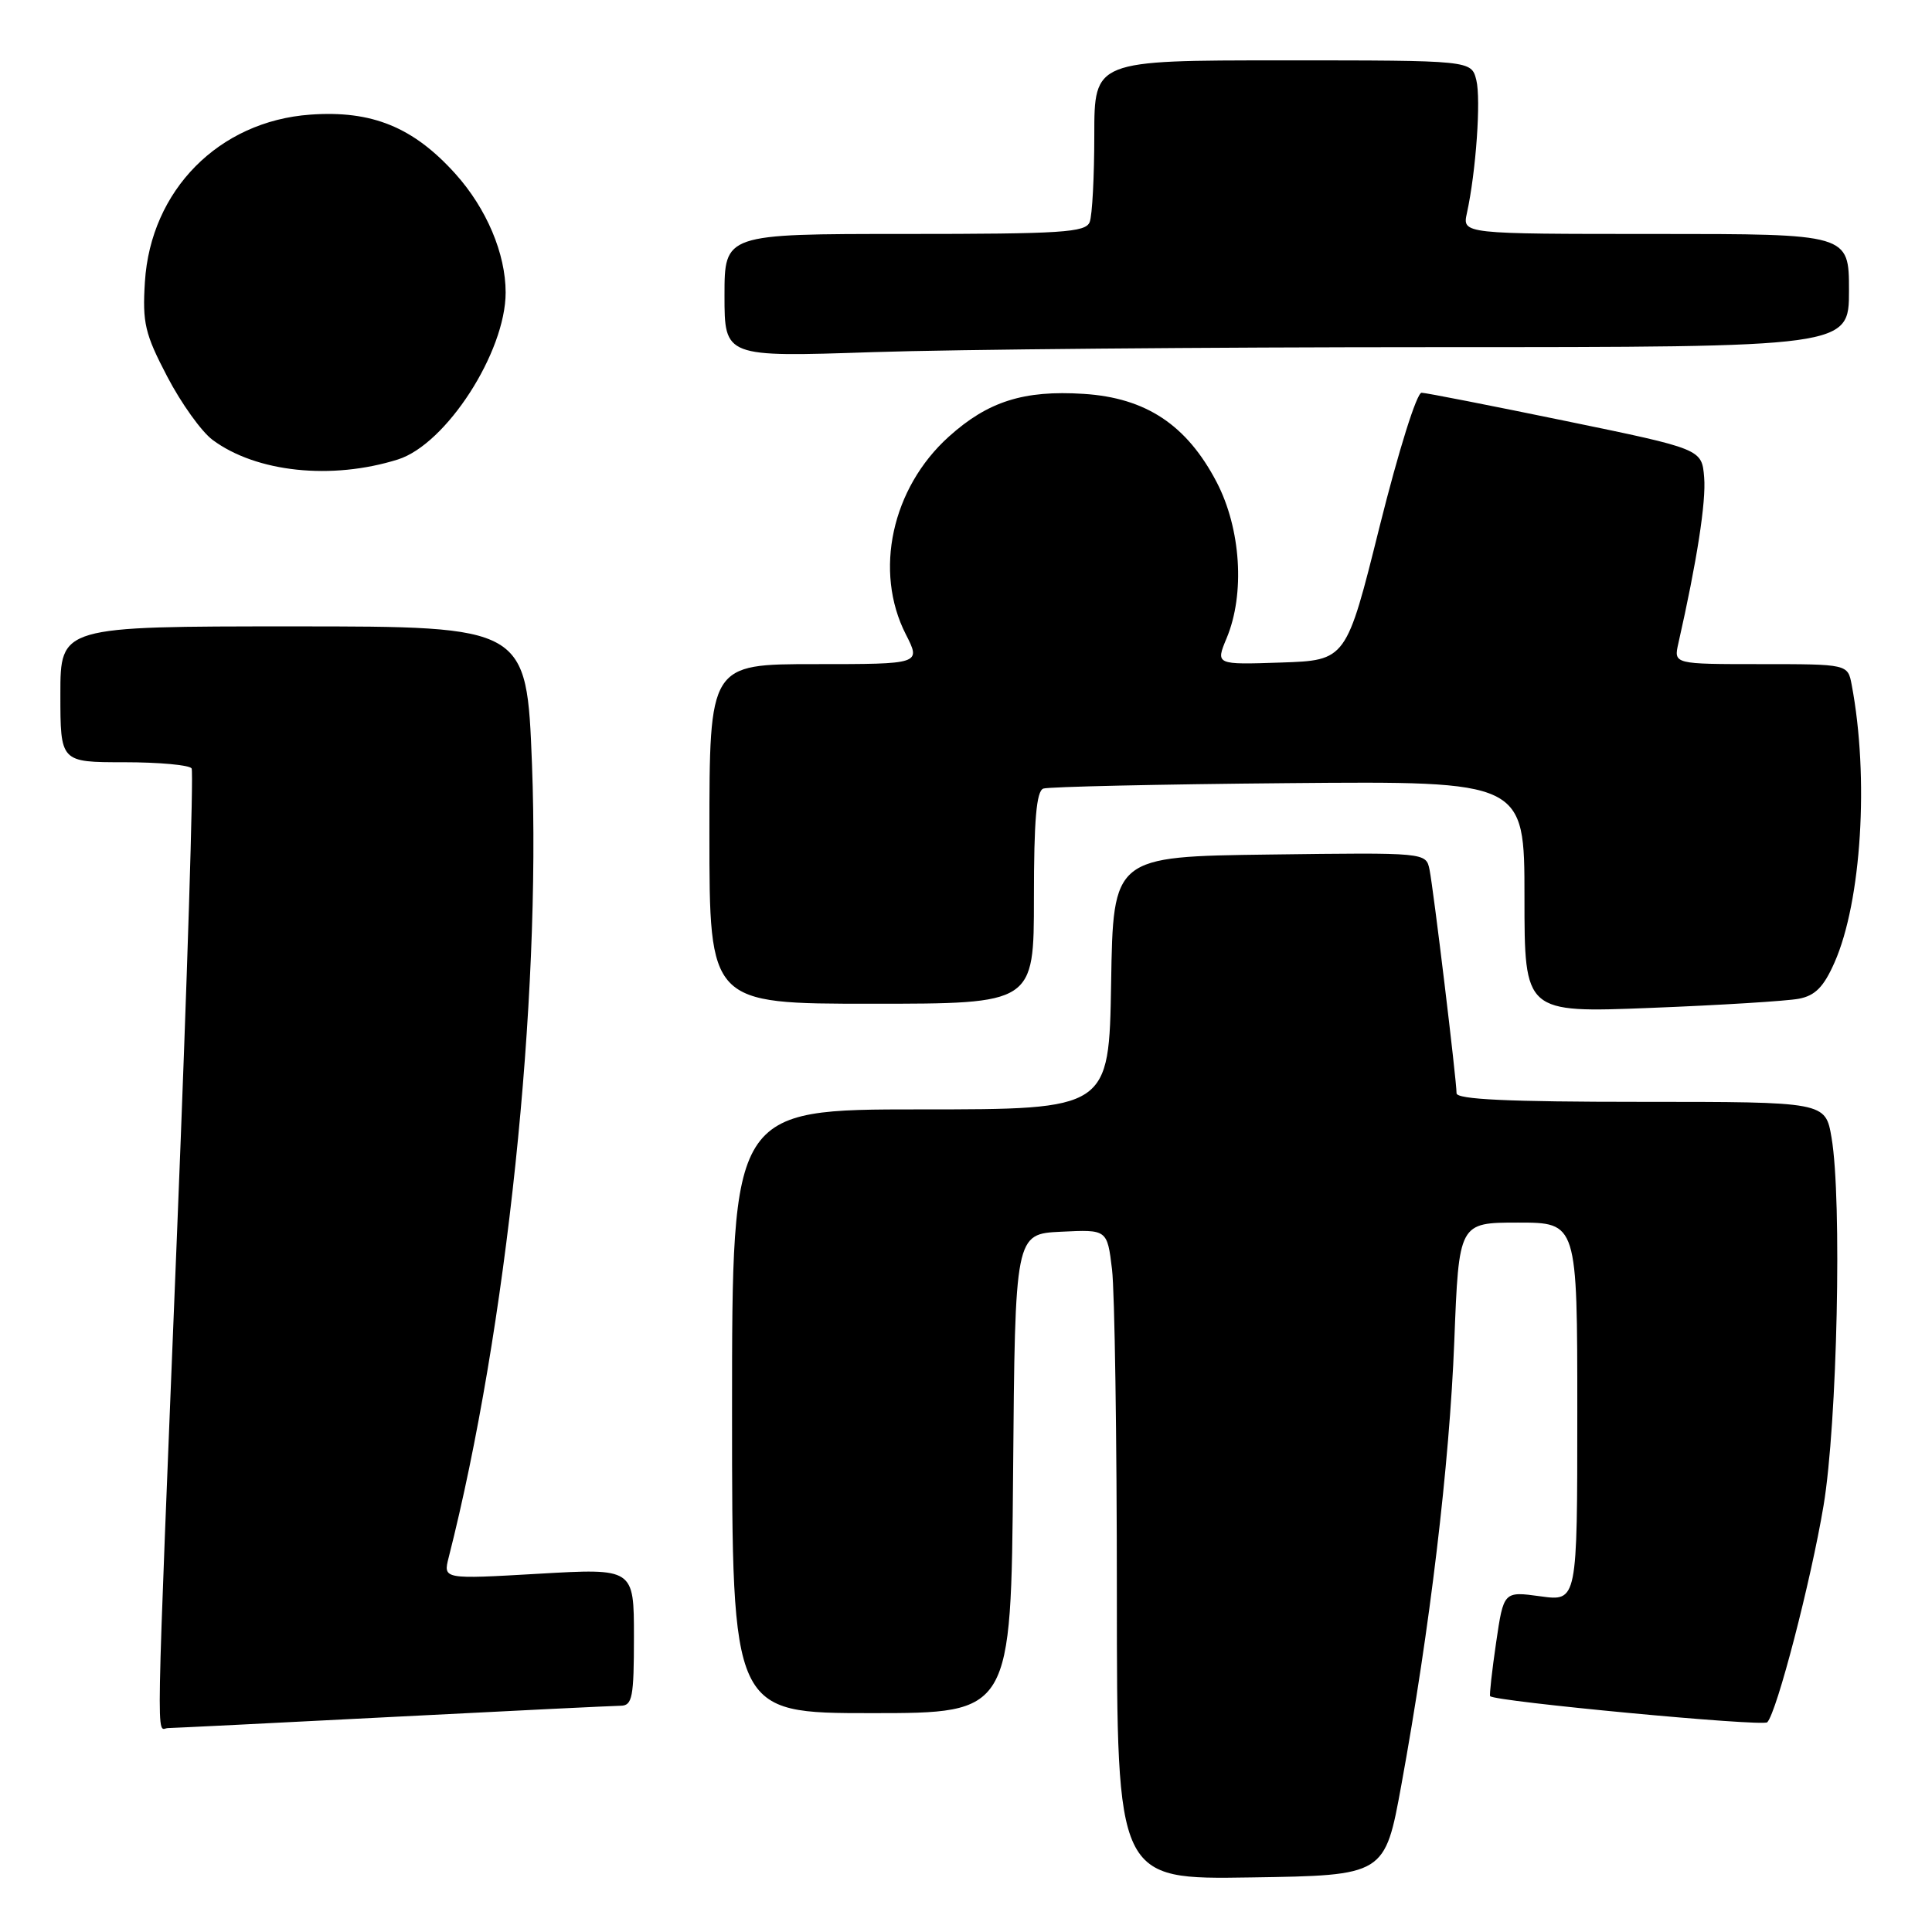 <?xml version="1.0" encoding="UTF-8" standalone="no"?>
<!DOCTYPE svg PUBLIC "-//W3C//DTD SVG 1.1//EN" "http://www.w3.org/Graphics/SVG/1.1/DTD/svg11.dtd" >
<svg xmlns="http://www.w3.org/2000/svg" xmlns:xlink="http://www.w3.org/1999/xlink" version="1.1" viewBox="0 0 256 256">
 <g >
 <path fill="currentColor"
d=" M 185.69 236.50 C 189.47 215.78 192.06 194.07 192.70 177.75 C 193.31 162.00 193.31 162.00 201.15 162.00 C 209.00 162.00 209.00 162.00 209.00 187.09 C 209.00 212.19 209.00 212.19 204.12 211.52 C 199.24 210.85 199.24 210.85 198.24 217.67 C 197.69 221.43 197.34 224.61 197.45 224.75 C 198.05 225.46 233.59 228.81 234.17 228.21 C 235.44 226.89 239.95 209.54 241.63 199.50 C 243.45 188.63 244.09 158.97 242.69 150.75 C 241.88 146.00 241.88 146.00 217.44 146.00 C 199.84 146.00 193.00 145.68 193.00 144.86 C 193.00 143.10 189.94 117.79 189.42 115.23 C 188.95 112.96 188.95 112.96 168.23 113.23 C 147.50 113.50 147.50 113.50 147.23 130.25 C 146.95 147.00 146.95 147.00 121.98 147.00 C 97.00 147.00 97.00 147.00 97.00 187.00 C 97.00 227.00 97.00 227.00 115.49 227.00 C 133.97 227.00 133.97 227.00 134.24 195.25 C 134.50 163.50 134.50 163.50 140.61 163.21 C 146.71 162.91 146.71 162.91 147.35 168.21 C 147.70 171.12 147.99 190.50 147.99 211.27 C 148.00 249.05 148.00 249.05 165.75 248.77 C 183.50 248.50 183.50 248.50 185.69 236.50 Z  M 52.00 227.50 C 67.68 226.69 81.29 226.03 82.25 226.02 C 83.79 226.00 84.00 224.89 84.00 216.90 C 84.00 207.80 84.00 207.80 71.36 208.53 C 58.72 209.26 58.72 209.26 59.45 206.38 C 67.12 176.23 71.69 132.66 70.49 101.25 C 69.78 83.00 69.78 83.00 38.89 83.00 C 8.00 83.00 8.00 83.00 8.00 92.00 C 8.00 101.00 8.00 101.00 16.44 101.00 C 21.08 101.00 25.11 101.37 25.39 101.82 C 25.67 102.28 24.81 129.84 23.47 163.07 C 20.59 234.61 20.69 229.00 22.25 228.98 C 22.94 228.97 36.32 228.31 52.00 227.50 Z  M 238.35 132.34 C 240.52 131.93 241.65 130.78 243.08 127.54 C 246.66 119.46 247.68 103.01 245.36 90.75 C 244.84 88.00 244.84 88.00 233.30 88.00 C 221.77 88.00 221.77 88.00 222.39 85.25 C 224.85 74.38 226.08 66.48 225.81 63.26 C 225.50 59.50 225.50 59.50 207.50 55.79 C 197.60 53.75 188.99 52.06 188.37 52.04 C 187.73 52.02 185.33 59.68 182.81 69.75 C 178.39 87.50 178.39 87.50 169.73 87.79 C 161.07 88.08 161.07 88.08 162.53 84.57 C 164.99 78.70 164.43 70.06 161.21 63.88 C 157.25 56.30 151.84 52.71 143.58 52.19 C 135.65 51.68 130.90 53.19 125.71 57.87 C 118.16 64.68 115.77 75.70 120.02 84.04 C 122.04 88.00 122.04 88.00 108.02 88.00 C 94.00 88.00 94.00 88.00 94.00 110.50 C 94.00 133.00 94.00 133.00 115.50 133.00 C 137.00 133.00 137.00 133.00 137.00 118.97 C 137.00 108.65 137.33 104.82 138.25 104.49 C 138.94 104.25 153.56 103.92 170.75 103.77 C 202.00 103.50 202.00 103.50 202.00 118.86 C 202.00 134.21 202.00 134.21 218.75 133.55 C 227.96 133.19 236.78 132.64 238.35 132.34 Z  M 52.73 60.88 C 59.12 58.86 67.00 46.66 67.00 38.76 C 67.00 33.60 64.47 27.63 60.35 23.04 C 54.77 16.84 49.28 14.60 41.11 15.19 C 29.00 16.06 19.96 25.21 19.20 37.36 C 18.86 42.79 19.20 44.24 22.16 49.90 C 24.00 53.43 26.70 57.20 28.17 58.29 C 33.96 62.59 43.95 63.64 52.73 60.88 Z  M 190.16 46.00 C 245.00 46.00 245.00 46.00 245.00 38.50 C 245.00 31.00 245.00 31.00 219.38 31.00 C 193.77 31.00 193.77 31.00 194.37 28.25 C 195.58 22.75 196.25 13.15 195.62 10.61 C 194.96 8.00 194.96 8.00 169.98 8.00 C 145.00 8.00 145.00 8.00 145.00 17.92 C 145.00 23.37 144.73 28.55 144.39 29.42 C 143.86 30.80 140.76 31.00 119.89 31.00 C 96.00 31.00 96.00 31.00 96.00 39.16 C 96.00 47.32 96.00 47.32 115.66 46.66 C 126.47 46.30 160.00 46.00 190.16 46.00 Z "/>
</g>
</svg>